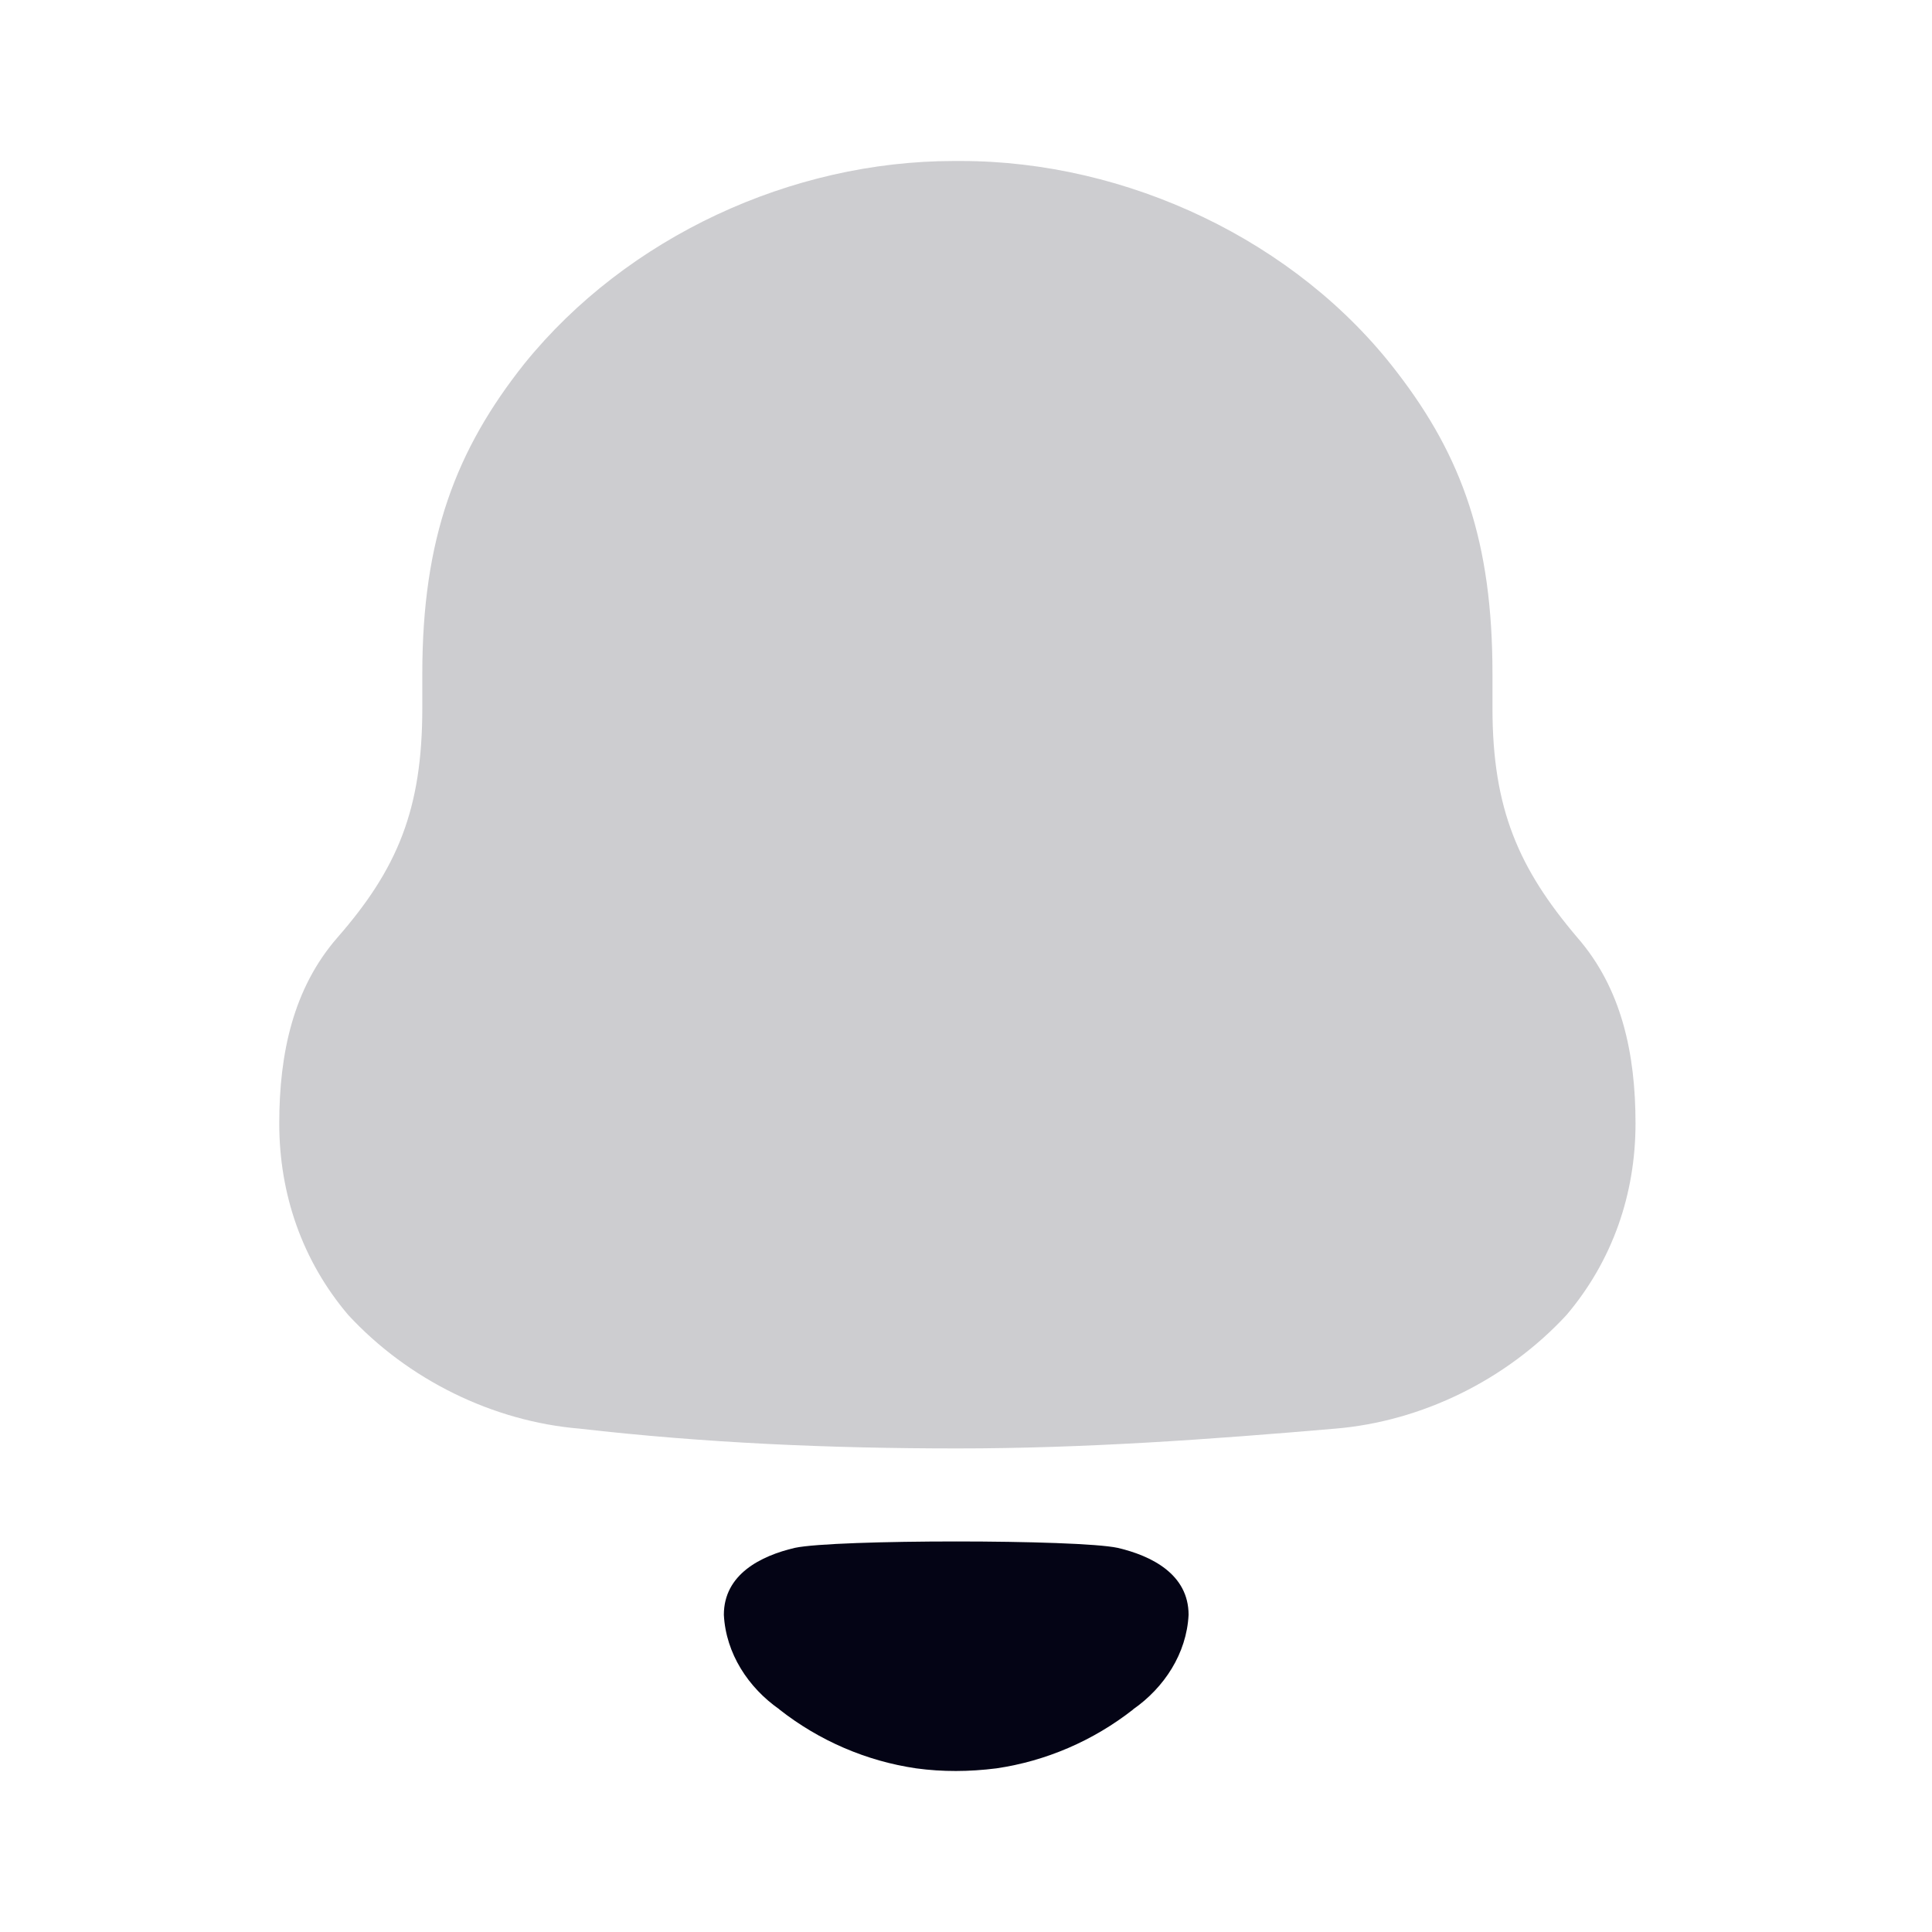 <svg width="24" height="24" viewBox="0 0 24 24" fill="none" xmlns="http://www.w3.org/2000/svg">
<path fill-rule="evenodd" clip-rule="evenodd" d="M13.884 19.228C13.388 19.122 10.369 19.122 9.874 19.228C9.45 19.327 8.992 19.557 8.992 20.06C9.017 20.541 9.296 20.965 9.682 21.234L9.681 21.235C10.18 21.627 10.766 21.877 11.38 21.967C11.707 22.012 12.04 22.01 12.379 21.967C12.991 21.877 13.577 21.627 14.077 21.235L14.076 21.234C14.462 20.965 14.741 20.541 14.765 20.06C14.765 19.557 14.307 19.327 13.884 19.228Z" fill="#040415"/>
<path fill-rule="evenodd" clip-rule="evenodd" d="M19.593 11.645C18.869 10.792 18.54 10.053 18.54 8.797V8.37C18.54 6.734 18.167 5.679 17.355 4.625C16.104 2.987 13.998 2 11.937 2H11.849C9.831 2 7.791 2.942 6.518 4.513C5.662 5.588 5.246 6.688 5.246 8.37V8.797C5.246 10.053 4.938 10.792 4.193 11.645C3.644 12.274 3.469 13.082 3.469 13.956C3.469 14.831 3.753 15.66 4.325 16.334C5.07 17.141 6.123 17.657 7.199 17.747C8.756 17.926 10.314 17.993 11.893 17.993C13.473 17.993 15.03 17.881 16.588 17.747C17.663 17.657 18.716 17.141 19.461 16.334C20.032 15.66 20.317 14.831 20.317 13.956C20.317 13.082 20.142 12.274 19.593 11.645Z" fill="#CDCDD0"/>
</svg>
